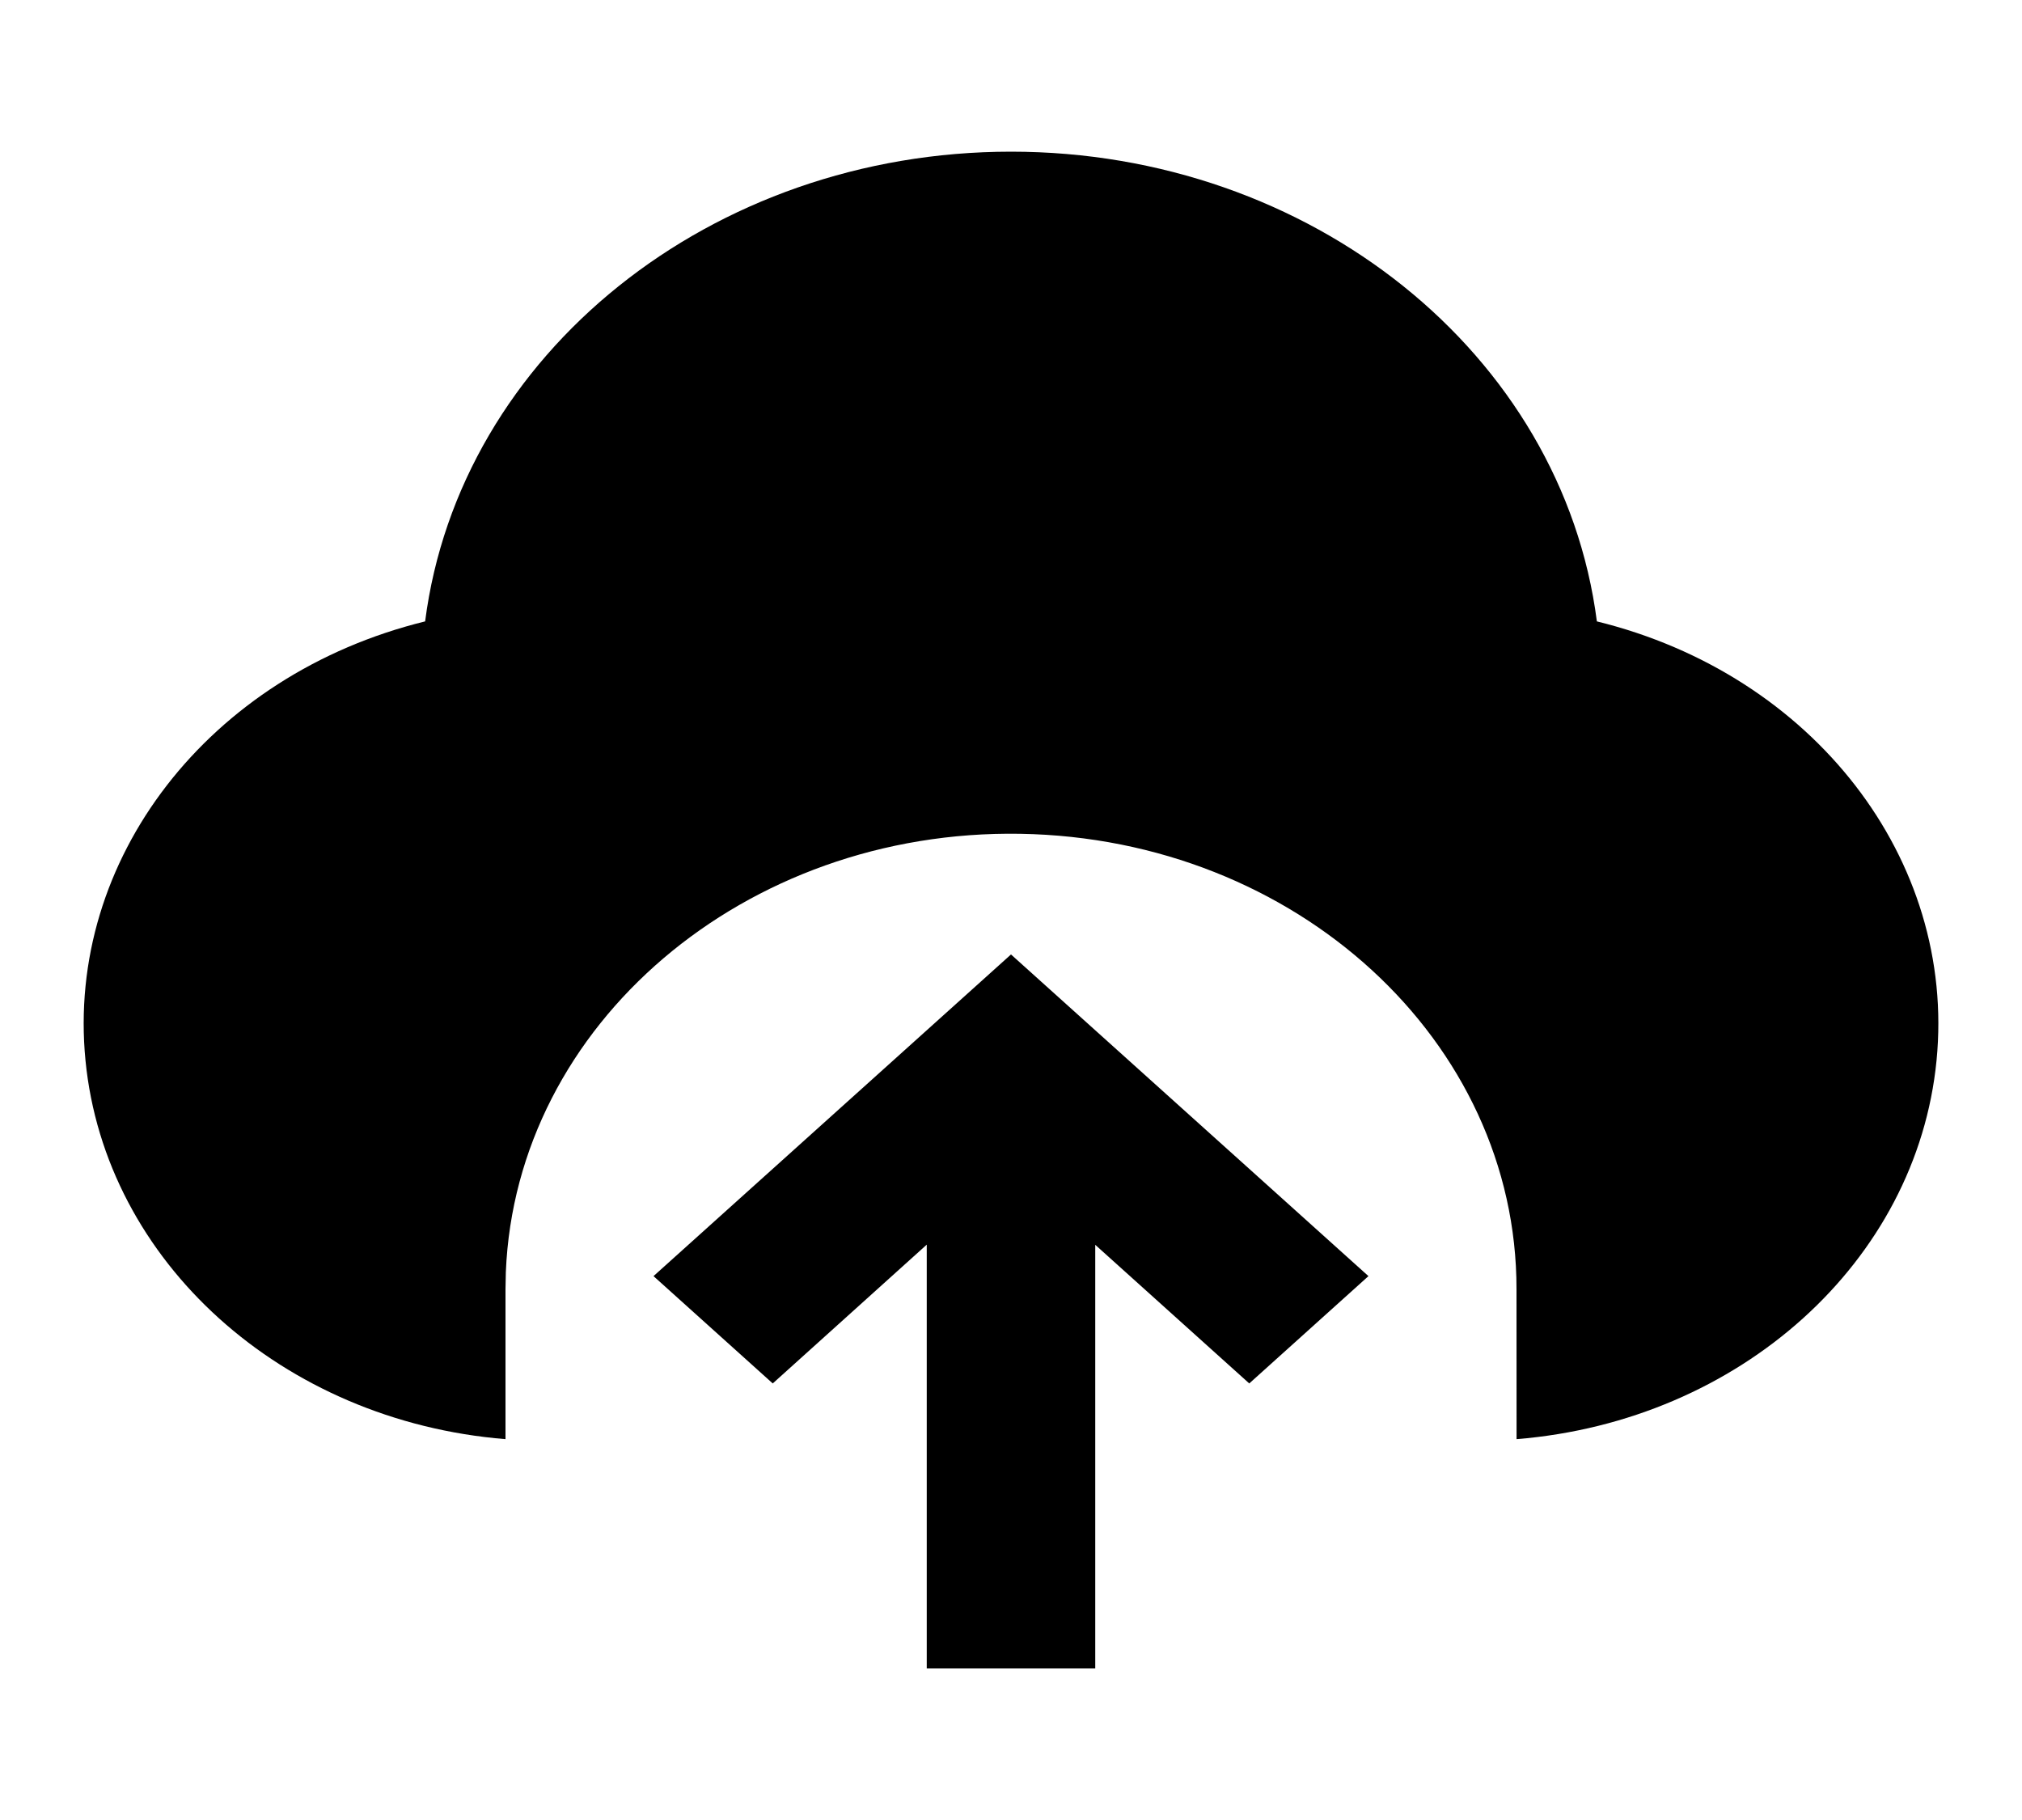 <svg xmlns="http://www.w3.org/2000/svg" xmlns:xlink="http://www.w3.org/1999/xlink" fill="none" version="1.1" width="60" height="54" viewBox="0 0 60 54"><defs><clipPath id="master_svg0_12_21315"><rect x="0" y="0" width="60" height="54" rx="0"/></clipPath></defs><g clip-path="url(#master_svg0_12_21315)"><g><path d="M30,28.319L40.607,37.863L37.07,41.047L32.5,36.934L32.5,49.5L27.5,49.5L27.5,36.929L22.93,41.047L19.392,37.863L30,28.319ZM30,4.5C38.885,4.5,46.361,10.493,47.385,18.437C53.805,20.012,58.05,25.499,57.464,31.465C56.878,37.431,51.63,42.163,45.002,42.7L45,38.25C45.008,30.888,38.46,24.877,30.281,24.739C22.102,24.601,15.309,30.386,15.01,37.744L15,38.25L15,42.7C8.372,42.163,3.123,37.432,2.537,31.466C1.95,25.5,6.195,20.012,12.615,18.437C13.637,10.493,21.113,4.5,30,4.5Z" fill="currentColor" fill-opacity="1"/></g></g></svg>